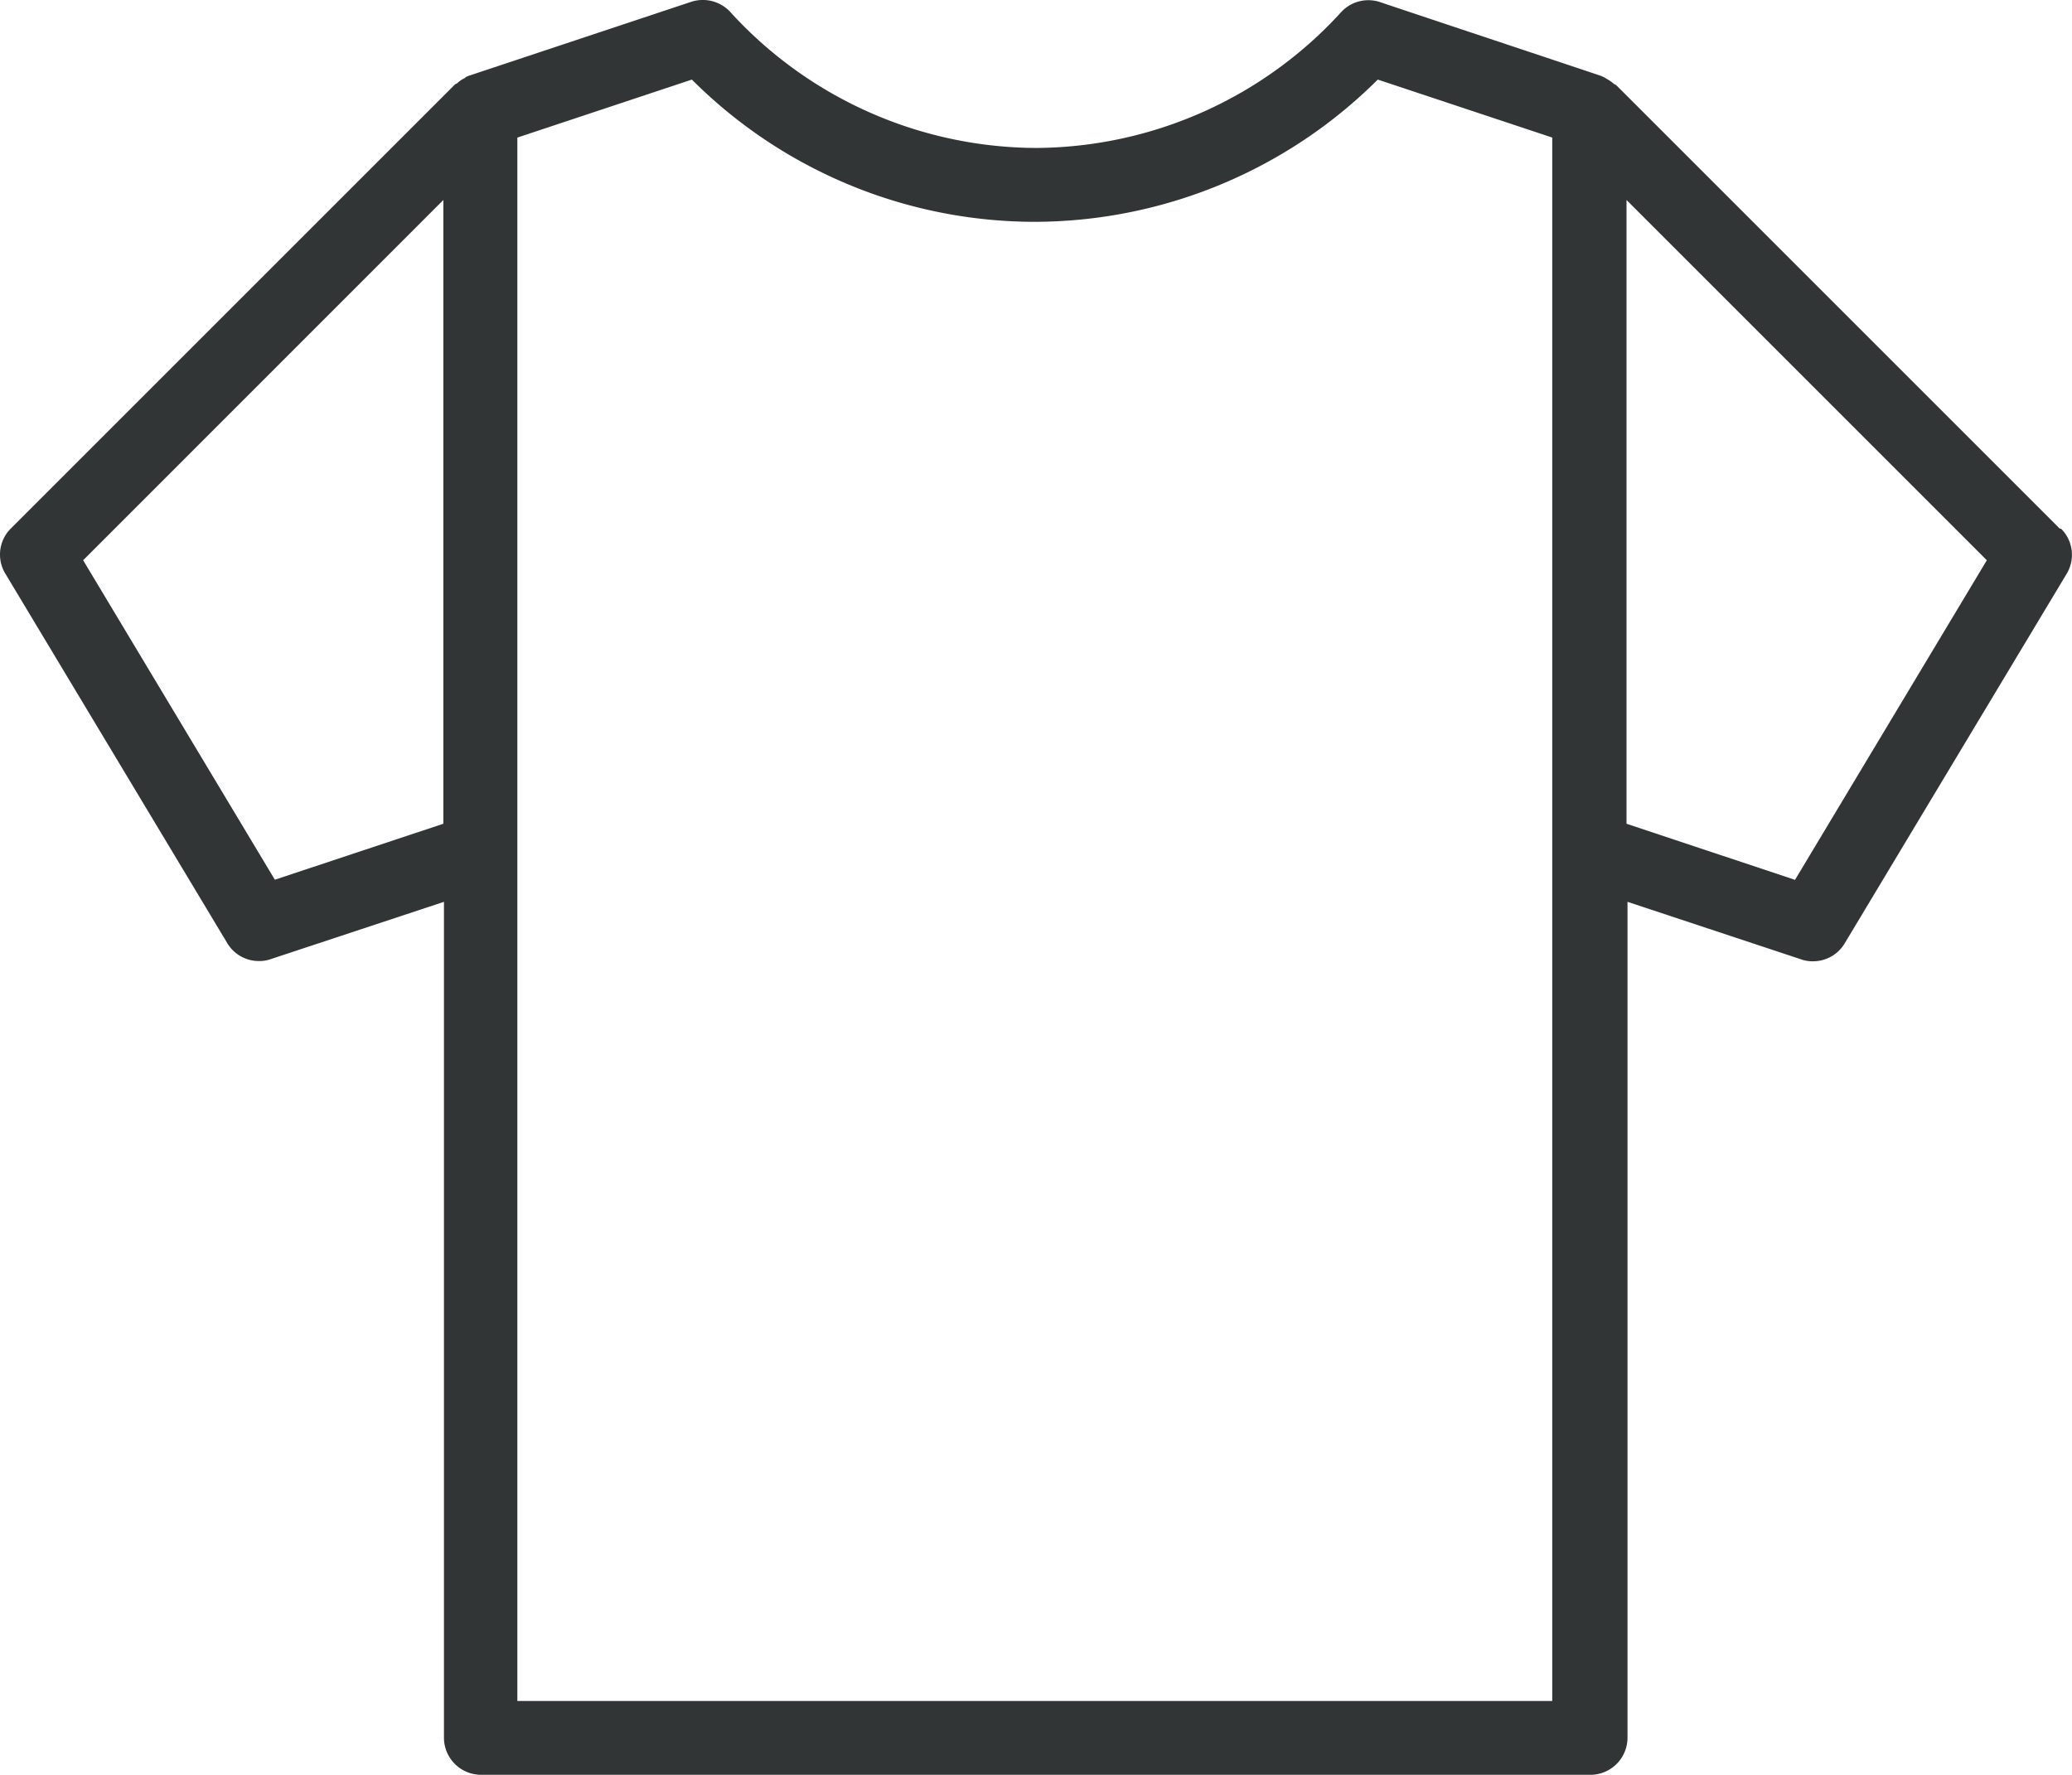 <svg xmlns="http://www.w3.org/2000/svg" width="58.362" height="50" viewBox="0 0 58.362 50">
  <path id="staiy__cloths__shirt" data-name="staiy__cloths_ shirt" d="M62.127,21.984,49.633,9.49l-.056-.028a1.265,1.265,0,0,0-.223-.154.607.607,0,0,0-.1-.056.043.043,0,0,1-.028-.014c-1.661-.558-6-2-6.226-2.08a1.043,1.043,0,0,0-1.1.265,11.708,11.708,0,0,1-8.613,3.839h0a11.708,11.708,0,0,1-8.613-3.839,1.053,1.053,0,0,0-1.089-.279l-6.254,2.08s-.028,0-.028.014a.177.177,0,0,0-.1.056.8.8,0,0,0-.223.154.106.106,0,0,0-.056.028L4.416,21.984a1.035,1.035,0,0,0-.154,1.27l6.254,10.414a1.035,1.035,0,0,0,.893.5.938.938,0,0,0,.335-.056L16.617,32.5V56.046a1.046,1.046,0,0,0,1.047,1.047H48.907a1.046,1.046,0,0,0,1.047-1.047V32.5l4.886,1.619a.938.938,0,0,0,.335.056,1.035,1.035,0,0,0,.893-.5l6.254-10.414a1.035,1.035,0,0,0-.154-1.27ZM16.6,30.3l-4.746,1.577-5.4-9L16.6,12.728V30.29ZM47.846,55.013H18.684V10.97L23.6,9.336a13.668,13.668,0,0,0,9.66,4.007h0a13.727,13.727,0,0,0,9.66-4.007l4.914,1.633V55.013Zm6.826-23.132L49.926,30.3V12.728L60.075,22.877Z" transform="translate(-4.112 -7.094)" fill="#323536"/>
</svg>
